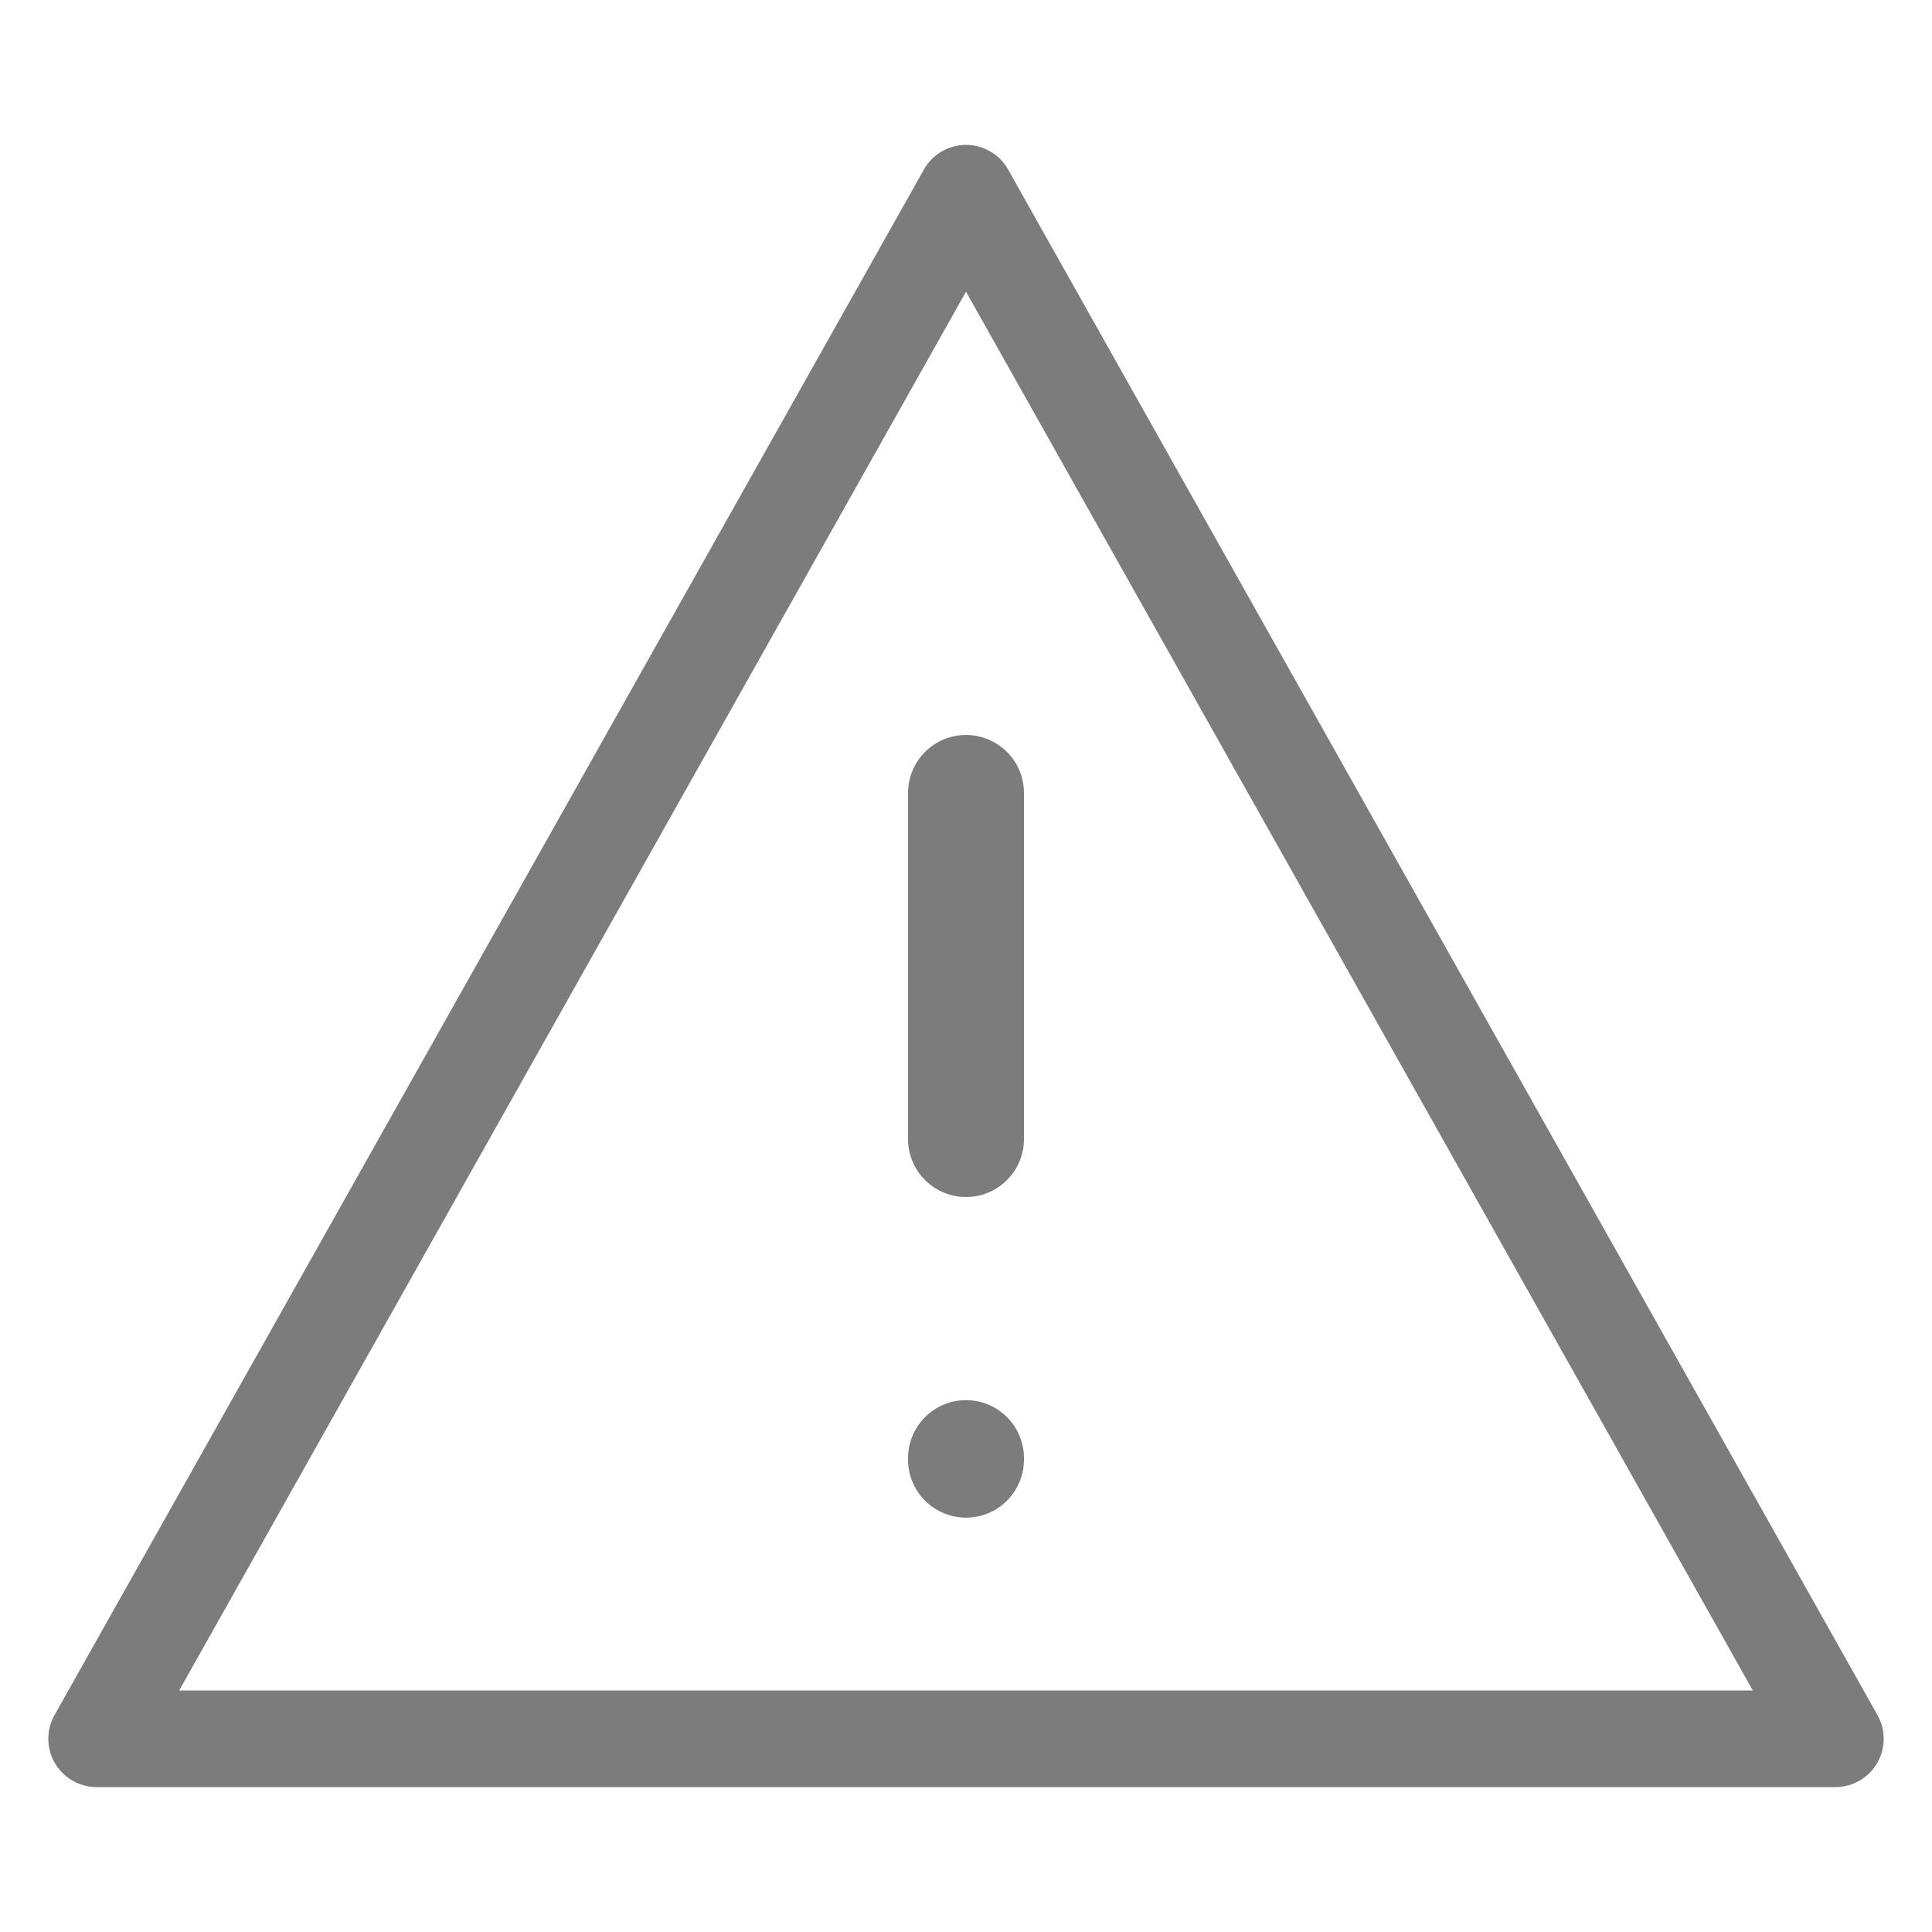 <?xml version="1.0" encoding="UTF-8" standalone="no"?><!DOCTYPE svg PUBLIC "-//W3C//DTD SVG 1.1//EN" "http://www.w3.org/Graphics/SVG/1.1/DTD/svg11.dtd"><svg width="100%" height="100%" viewBox="0 0 100 100" version="1.1" xmlns="http://www.w3.org/2000/svg" xmlns:xlink="http://www.w3.org/1999/xlink" xml:space="preserve" xmlns:serif="http://www.serif.com/" style="fill-rule:evenodd;clip-rule:evenodd;stroke-linecap:round;stroke-linejoin:round;stroke-miterlimit:1.5;"><path d="M50,10l45,80l-90,0l45,-80Z" style="fill:none;stroke:#7c7c7d;stroke-width:5px;"/><path d="M50,41.042l0,17.916" style="fill:none;stroke:#7c7c7d;stroke-width:6px;"/><path d="M50,75.471l0,0.082" style="fill:none;stroke:#7c7c7d;stroke-width:6px;"/></svg>